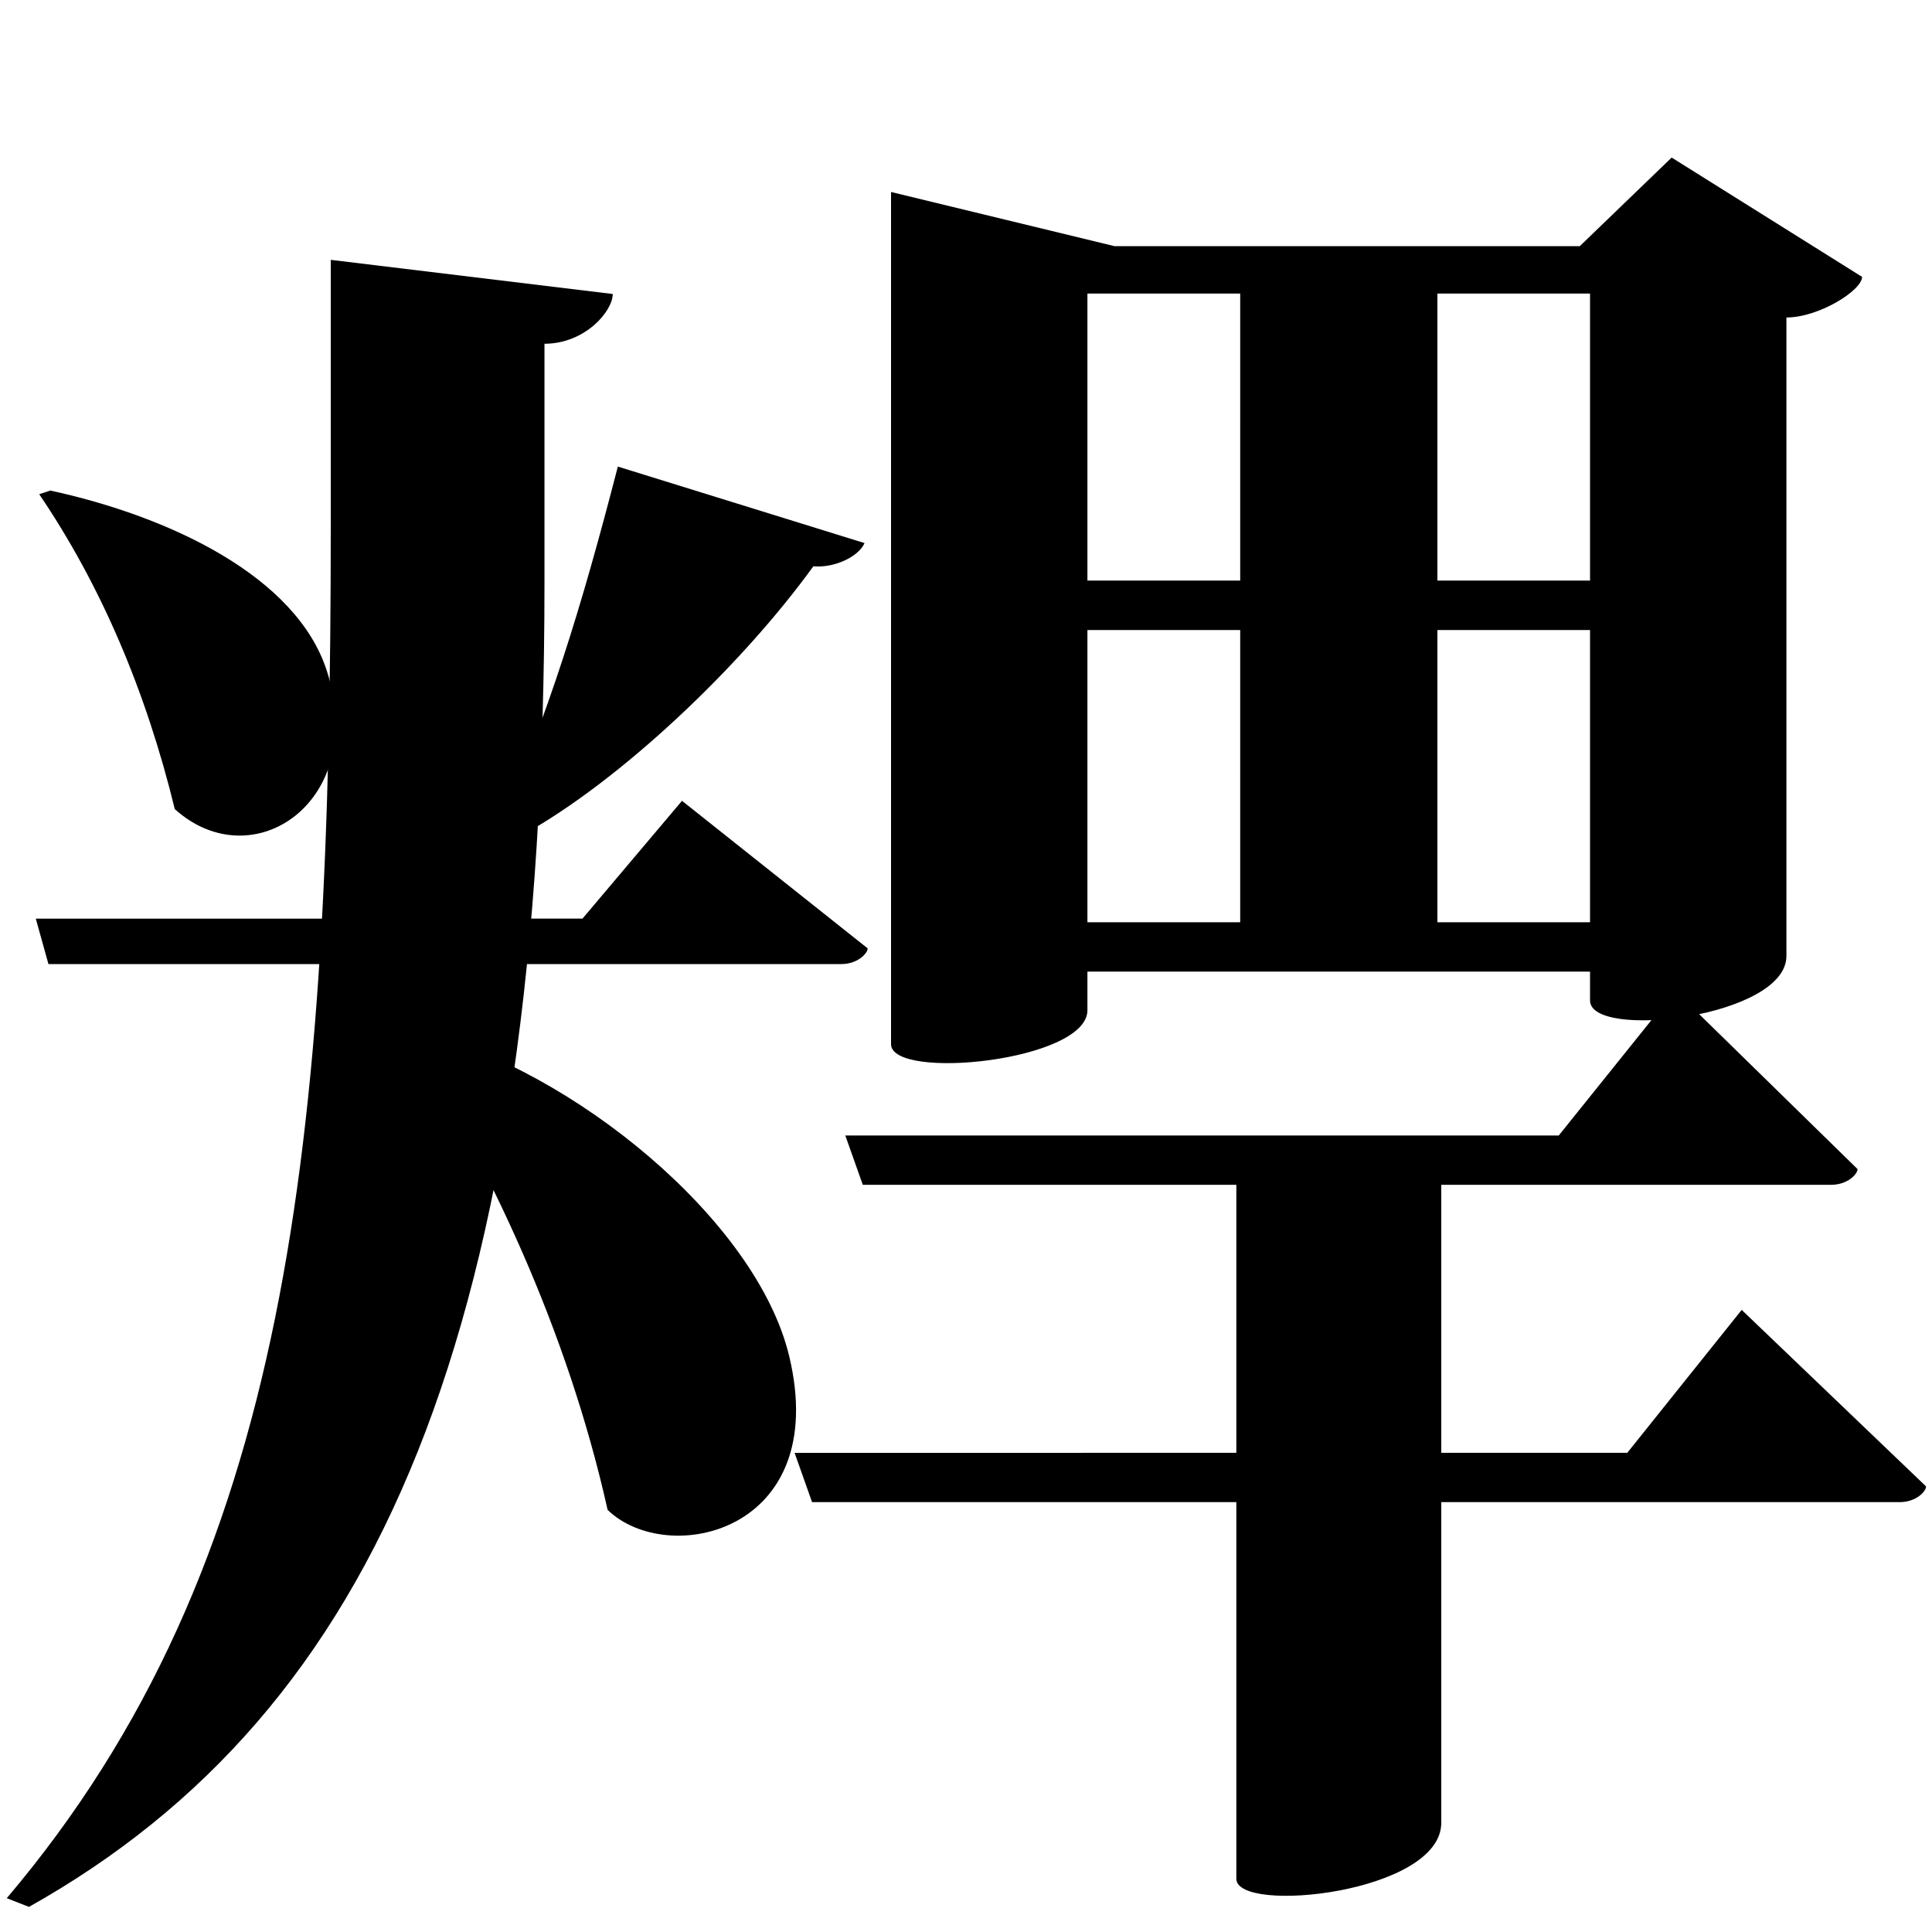 <?xml version="1.0" encoding="UTF-8" standalone="no"?>
<svg viewBox="0 0 2000 2000" version="1.1" xmlns="http://www.w3.org/2000/svg" xmlns:sodipodi="http://sodipodi.sourceforge.net/DTD/sodipodi-0.dtd">
	
      <path sodipodi:nodetypes="ccscc" d="m 424,1076.7 c 80.184,126.143 163.052,298.337 205,486.3 61.912,60.136 231.63,23.561 188,-159 -33.706,-141.037 -223.842,-296.178 -382,-336 z" id="path2737"></path>
      <path sodipodi:nodetypes="ccscccc" id="path2755" d="M 37.057,950.99 50.137,998 H 870.97 c 16.85,0 27.23,-11.08 27.23,-16.26 L 706,829 603,950.94 Z"></path>
      <path id="path2763" d="m 342.414,269 v 273 c 0,643.17 -42.212,1077 -335.414,1423 l 23,9 C 391.648,1771 563.639,1377 563.639,603 V 355.855 c 42.02,0 70.66,-33.68 70.68,-51.51 z" sodipodi:nodetypes="csccsccc"></path>
      <path sodipodi:nodetypes="ccscc" id="path2770" d="m 40.6,511.615 c 64.04,94.418 110.603,204.033 140.341,325.999 81.027,72.912 200.693,-8.287 157.451,-142.998 C 306.821,596.259 174.831,534.4 52.007,507.8 Z"></path>
      <path sodipodi:nodetypes="cccccc" id="path2772" d="m 639.59,483 c -37.86,146.5 -70.46,252.6 -127.6,385 l 28.61,-3.49 c 101,-55.79 226.3,-174.5 301.4,-278.3 21,2 46.45,-9.424 53,-24 z"></path>
      <path id="path2791" d="m 1279.848,1944.88 c 0,36.98 212.37,15.05 212.152,-58.04 V 1206.23 L 1279.858,1202 Z" sodipodi:nodetypes="csccc"></path>
      <path sodipodi:nodetypes="csccccc" d="M 893.15,1226.5 H 1895.7 c 16.85,0 27.23,-11.08 27.23,-16.26 l -188.86,-184.74 -120.44,149.94 -738.56,0.05 z" id="path2793"></path>
      <path sodipodi:nodetypes="csccccc" d="m 840.64,1555 h 1125.99 c 16.85,0 27.23,-11.08 27.23,-16.26 L 1803,1356 l -118.44,147.94 -862,0.05 z" id="path2796"></path>
      <path sodipodi:nodetypes="ccccssccssccccccccccccc" id="path2799" d="m 1730.5,163.1 -95.1,91.71 H 1153.7 L 922.4,198.74 v 882.1 c 0,38.25 203.3,17.82 203.3,-35.04 v -40 H 1646 v 29.9 c 0,41.195 203.3,17.689 203.3,-46.04 v -661 c 33.56,0 78.32,-28.04 78.32,-42.05 z M 1125.7,303.9 H 1646 V 601 h -520.3 z m 0,348.3 H 1646 v 302.5 h -520.3 z"></path>
      <path sodipodi:nodetypes="ccccc" d="M 1283.848,985.88 1488,987.84 V 265.23 L 1283.858,261 Z" id="path2801"></path>
    
</svg>
